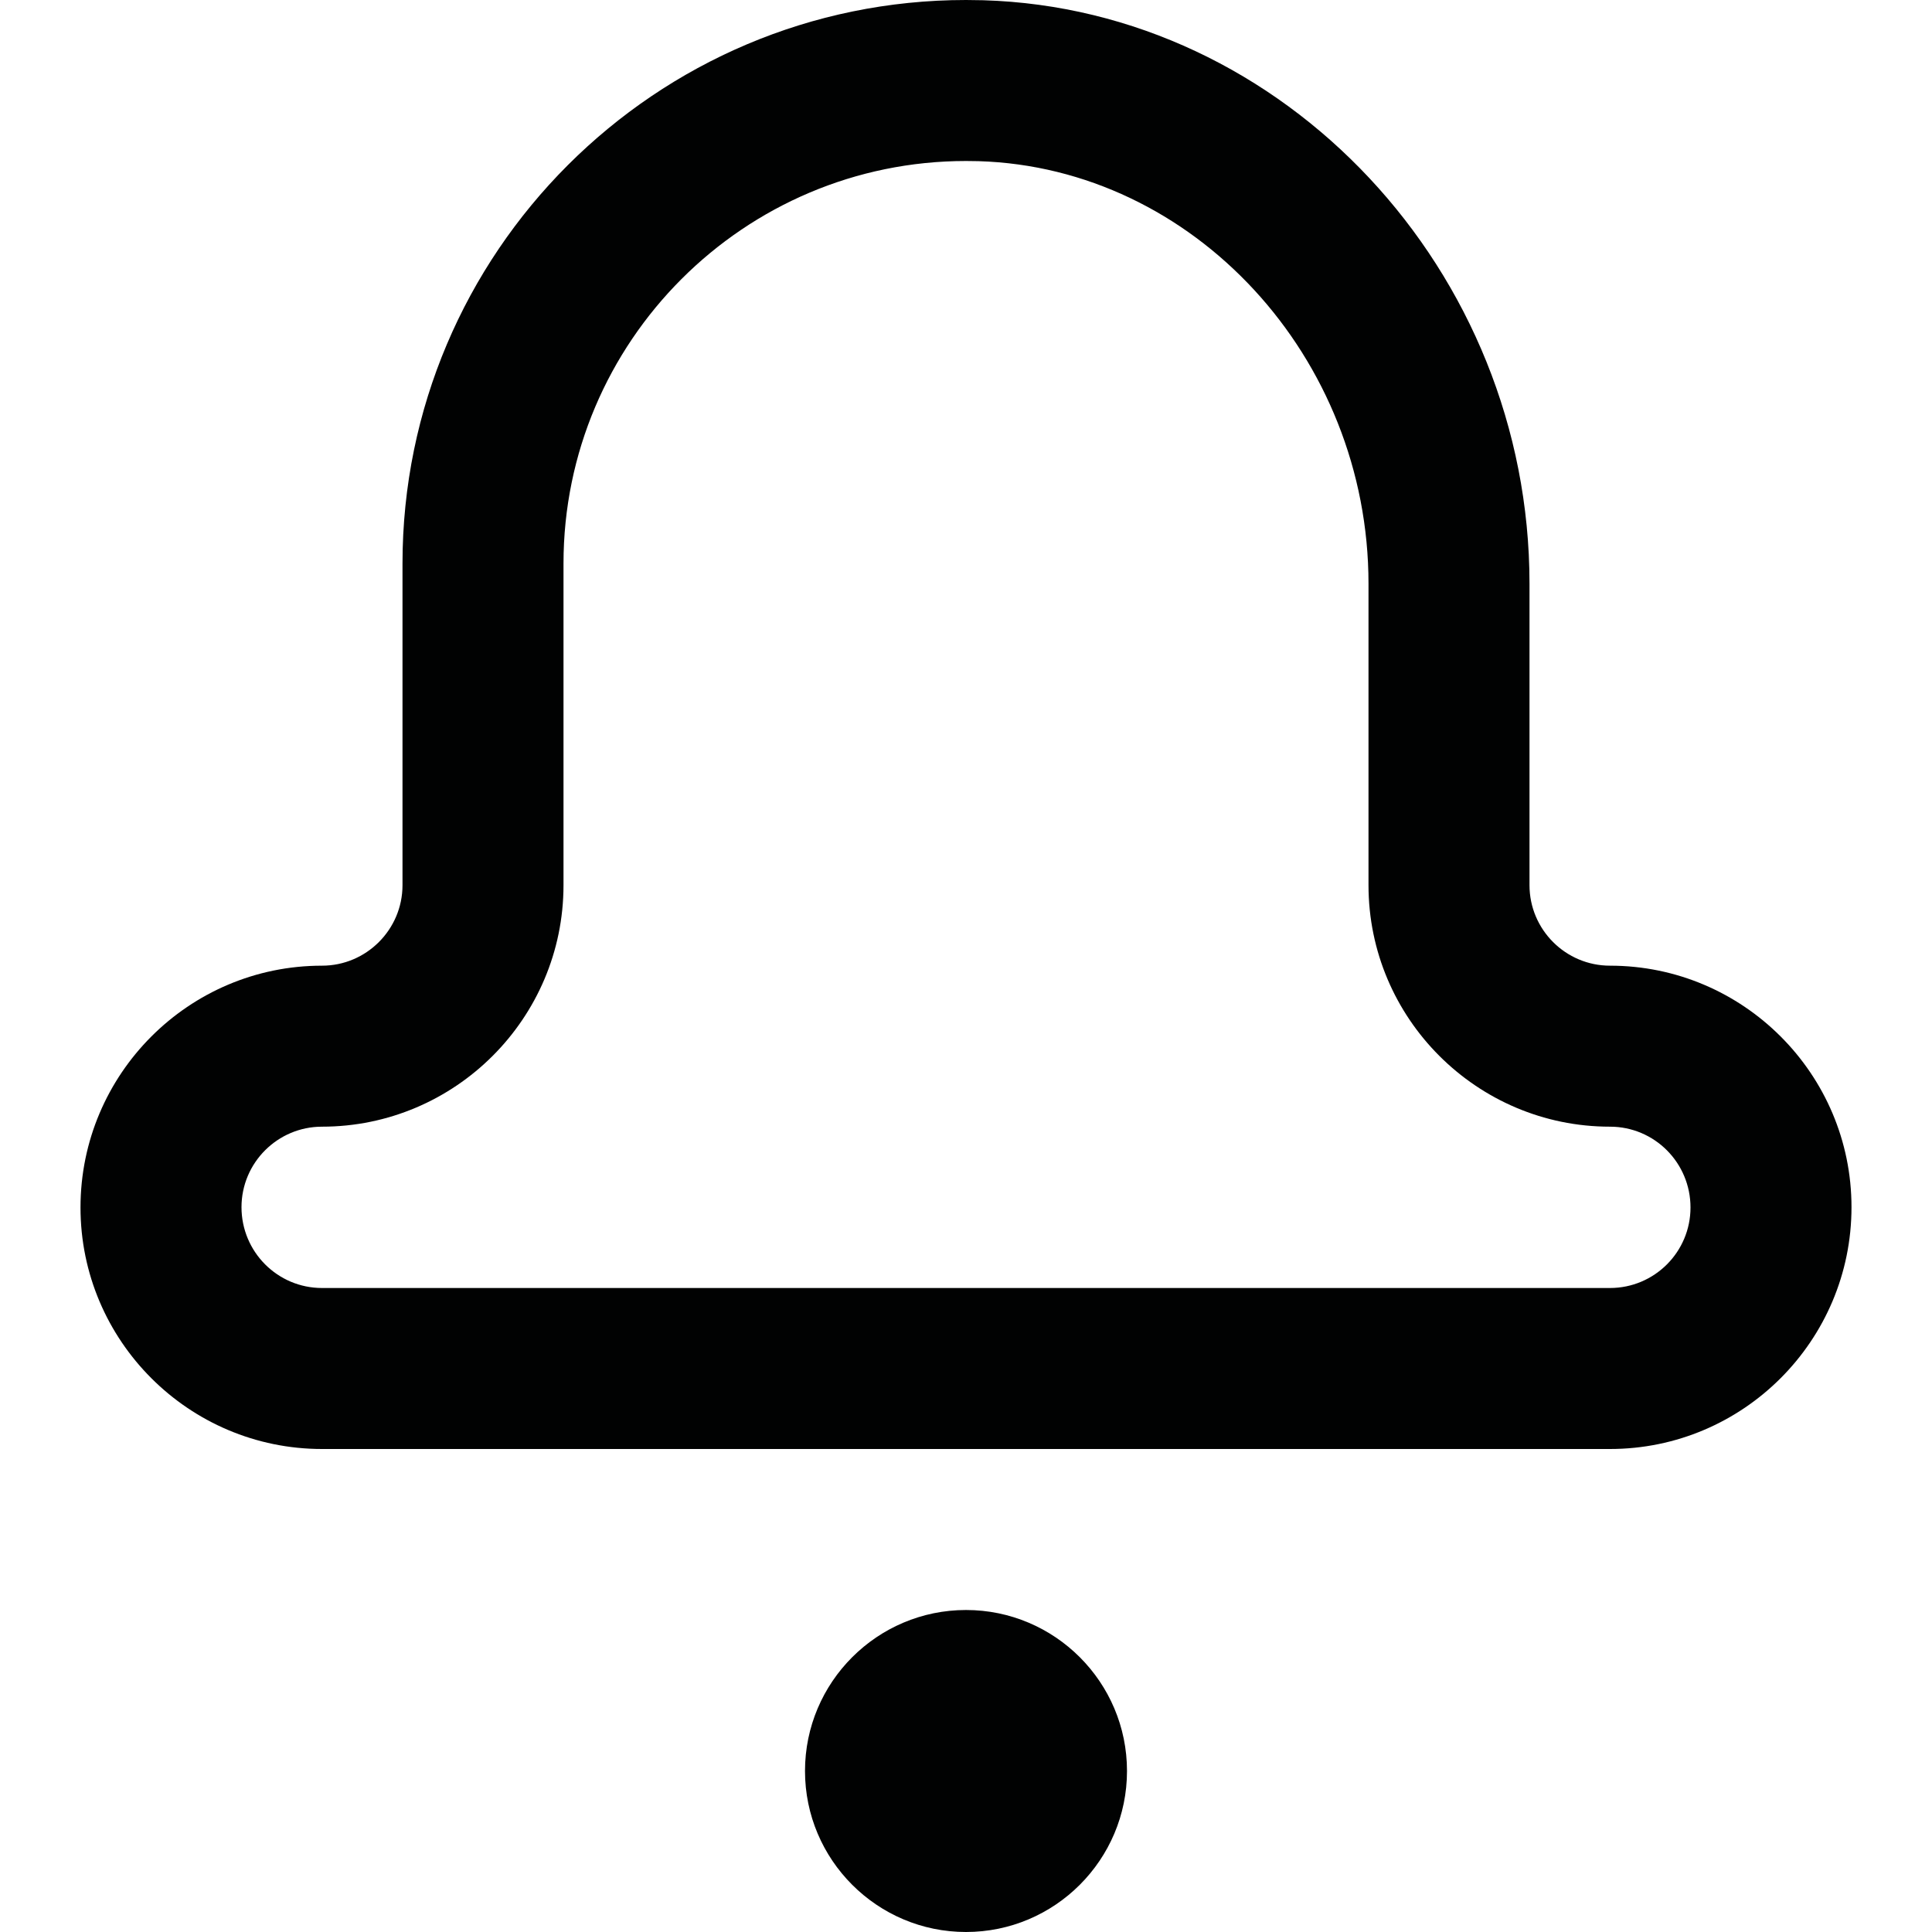 <?xml version="1.0" encoding="UTF-8"?>
<svg width="24px" height="24px" viewBox="0 0 24 24" version="1.1" xmlns="http://www.w3.org/2000/svg" xmlns:xlink="http://www.w3.org/1999/xlink">
    <!-- Generator: sketchtool 46.2 (44496) - http://www.bohemiancoding.com/sketch -->
    <title>native-nav-notifications</title>
    <desc>Created with sketchtool.</desc>
    <defs></defs>
    <g id="Android" stroke="none" stroke-width="1" fill="none" fill-rule="evenodd">
        <g id="native-nav-notifications" fill="#010202">
            <path d="M14,22 C14,23.103 13.103,24 12,24 C10.897,24 10,23.103 10,22 C10,20.897 10.897,20 12,20 C13.103,20 14,20.897 14,22 M20,16 L4,16 C3.449,16 3,15.552 3,14.996 C3,14.444 3.449,13.996 4,13.996 C5.654,13.996 7,12.65 7,10.996 L7,7 C7,4.243 9.243,2 12,2 L12.155,2.002 C14.827,2.082 17,4.437 17,7.251 L17,10.996 C17,12.65 18.346,13.996 20,13.996 C20.552,13.996 21,14.444 21,15 C21,15.552 20.552,16 20,16 M20,11.996 C19.448,11.996 19,11.547 19,10.996 L19,7.251 C19,3.366 15.956,0.115 12.215,0.003 L12,0 C8.14,0 5,3.14 5,7 L5,10.996 C5,11.547 4.551,11.996 4,11.996 C2.346,11.996 1,13.342 1,15 C1,16.654 2.346,18 4,18 L20,18 C21.654,18 23,16.654 23,14.996 C23,13.342 21.654,11.996 20,11.996" id="Page-1"></path>
        </g>
    </g>
</svg>